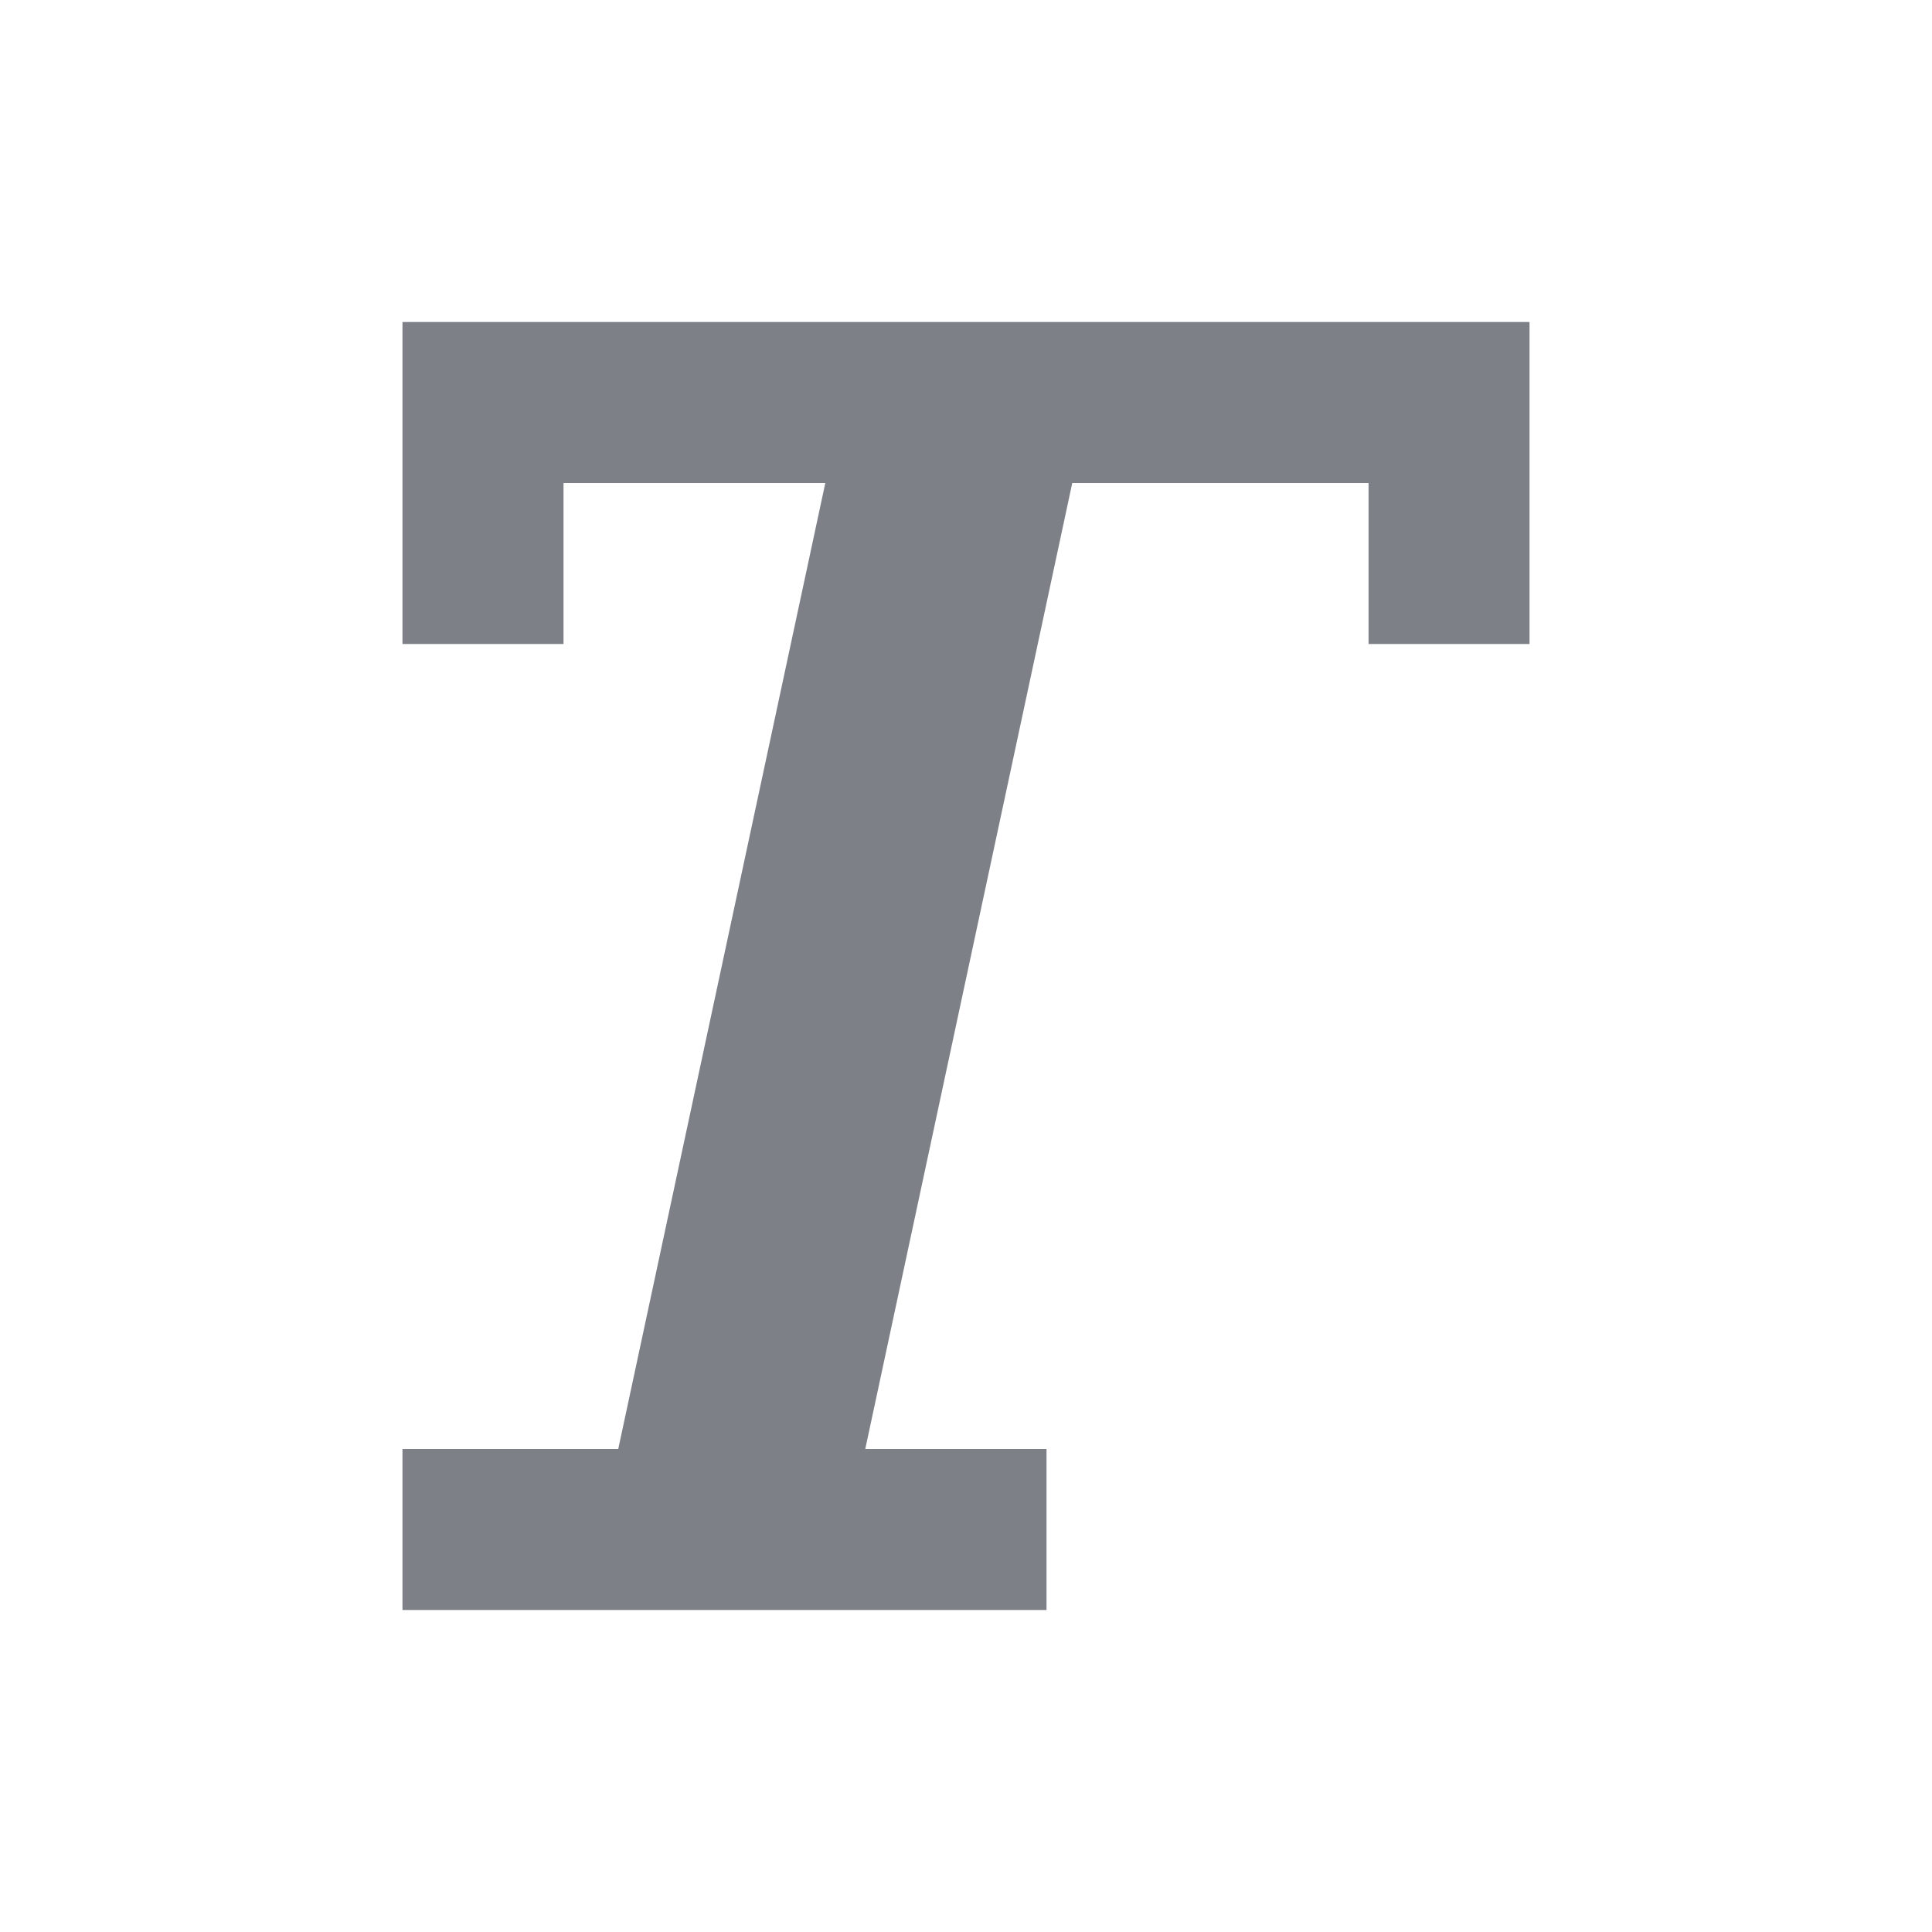 <svg width="28" height="28" viewBox="0 0 28 28" fill="none" xmlns="http://www.w3.org/2000/svg">
<path d="M5.833 9.333H8.167V7H11.961L8.96 21H5.833V23.333H15.167V21H12.54L15.54 7H19.834V9.333H22.167V4.667H5.833V9.333Z" fill="#363946" fill-opacity="0.64"/>
</svg>
